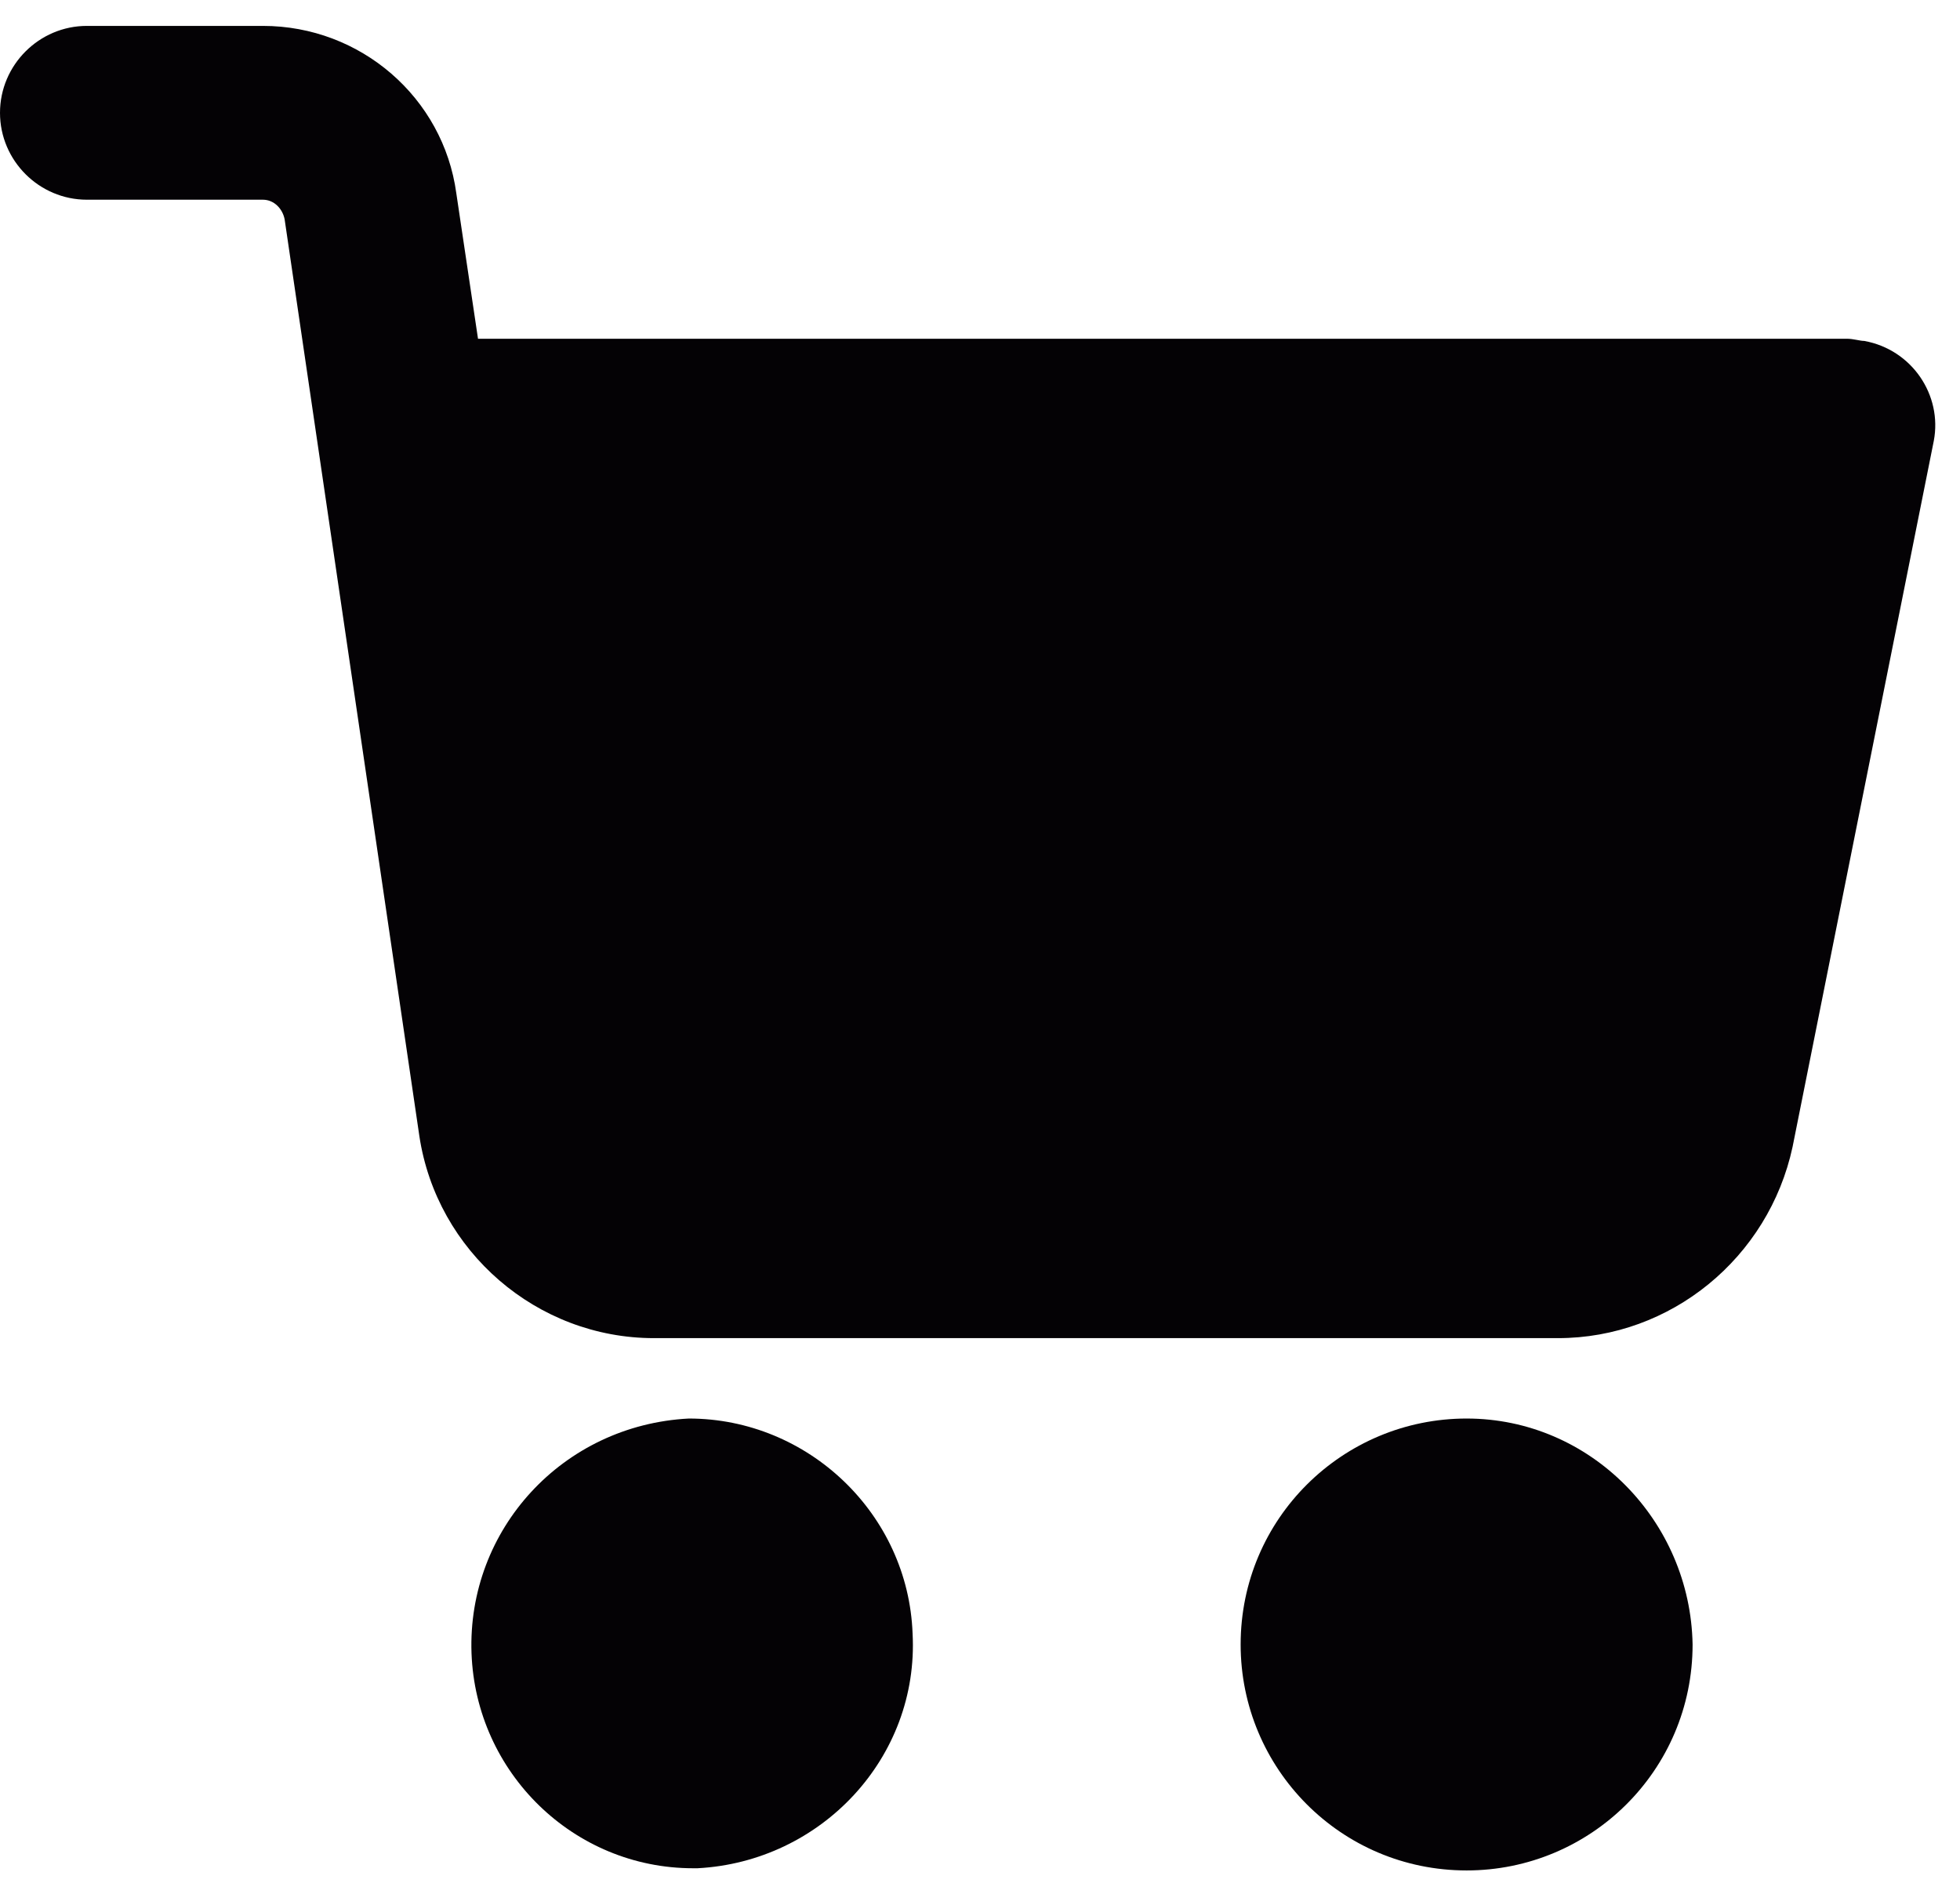<svg width="51" height="49" viewBox="0 0 51 49" fill="none" xmlns="http://www.w3.org/2000/svg">
<path d="M38.162 36.914C34.94 36.914 32.282 39.515 32.282 42.794C32.282 46.017 34.883 48.674 38.162 48.674C41.385 48.674 44.042 46.073 44.042 42.794C43.985 39.572 41.385 36.914 38.162 36.914Z" fill="#040205"/>
<path d="M48.509 8.872C48.396 8.872 48.226 8.815 48.056 8.815H12.438L11.873 5.027C11.534 2.54 9.385 0.674 6.841 0.674H2.261C1.018 0.674 0 1.692 0 2.936C0 4.179 1.018 5.197 2.261 5.197H6.841C7.124 5.197 7.35 5.423 7.406 5.706L10.912 29.564C11.364 32.561 13.965 34.822 17.018 34.822H40.537C43.477 34.822 46.021 32.731 46.643 29.847L50.318 11.473C50.544 10.285 49.753 9.098 48.509 8.872Z" fill="#040205"/>
<path d="M23.746 42.511C23.633 39.402 21.033 36.914 17.923 36.914C14.644 37.084 12.156 39.798 12.269 43.02C12.382 46.13 14.927 48.617 18.036 48.617H18.149C21.372 48.448 23.916 45.734 23.746 42.511Z" fill="#040205"/>
</svg>
